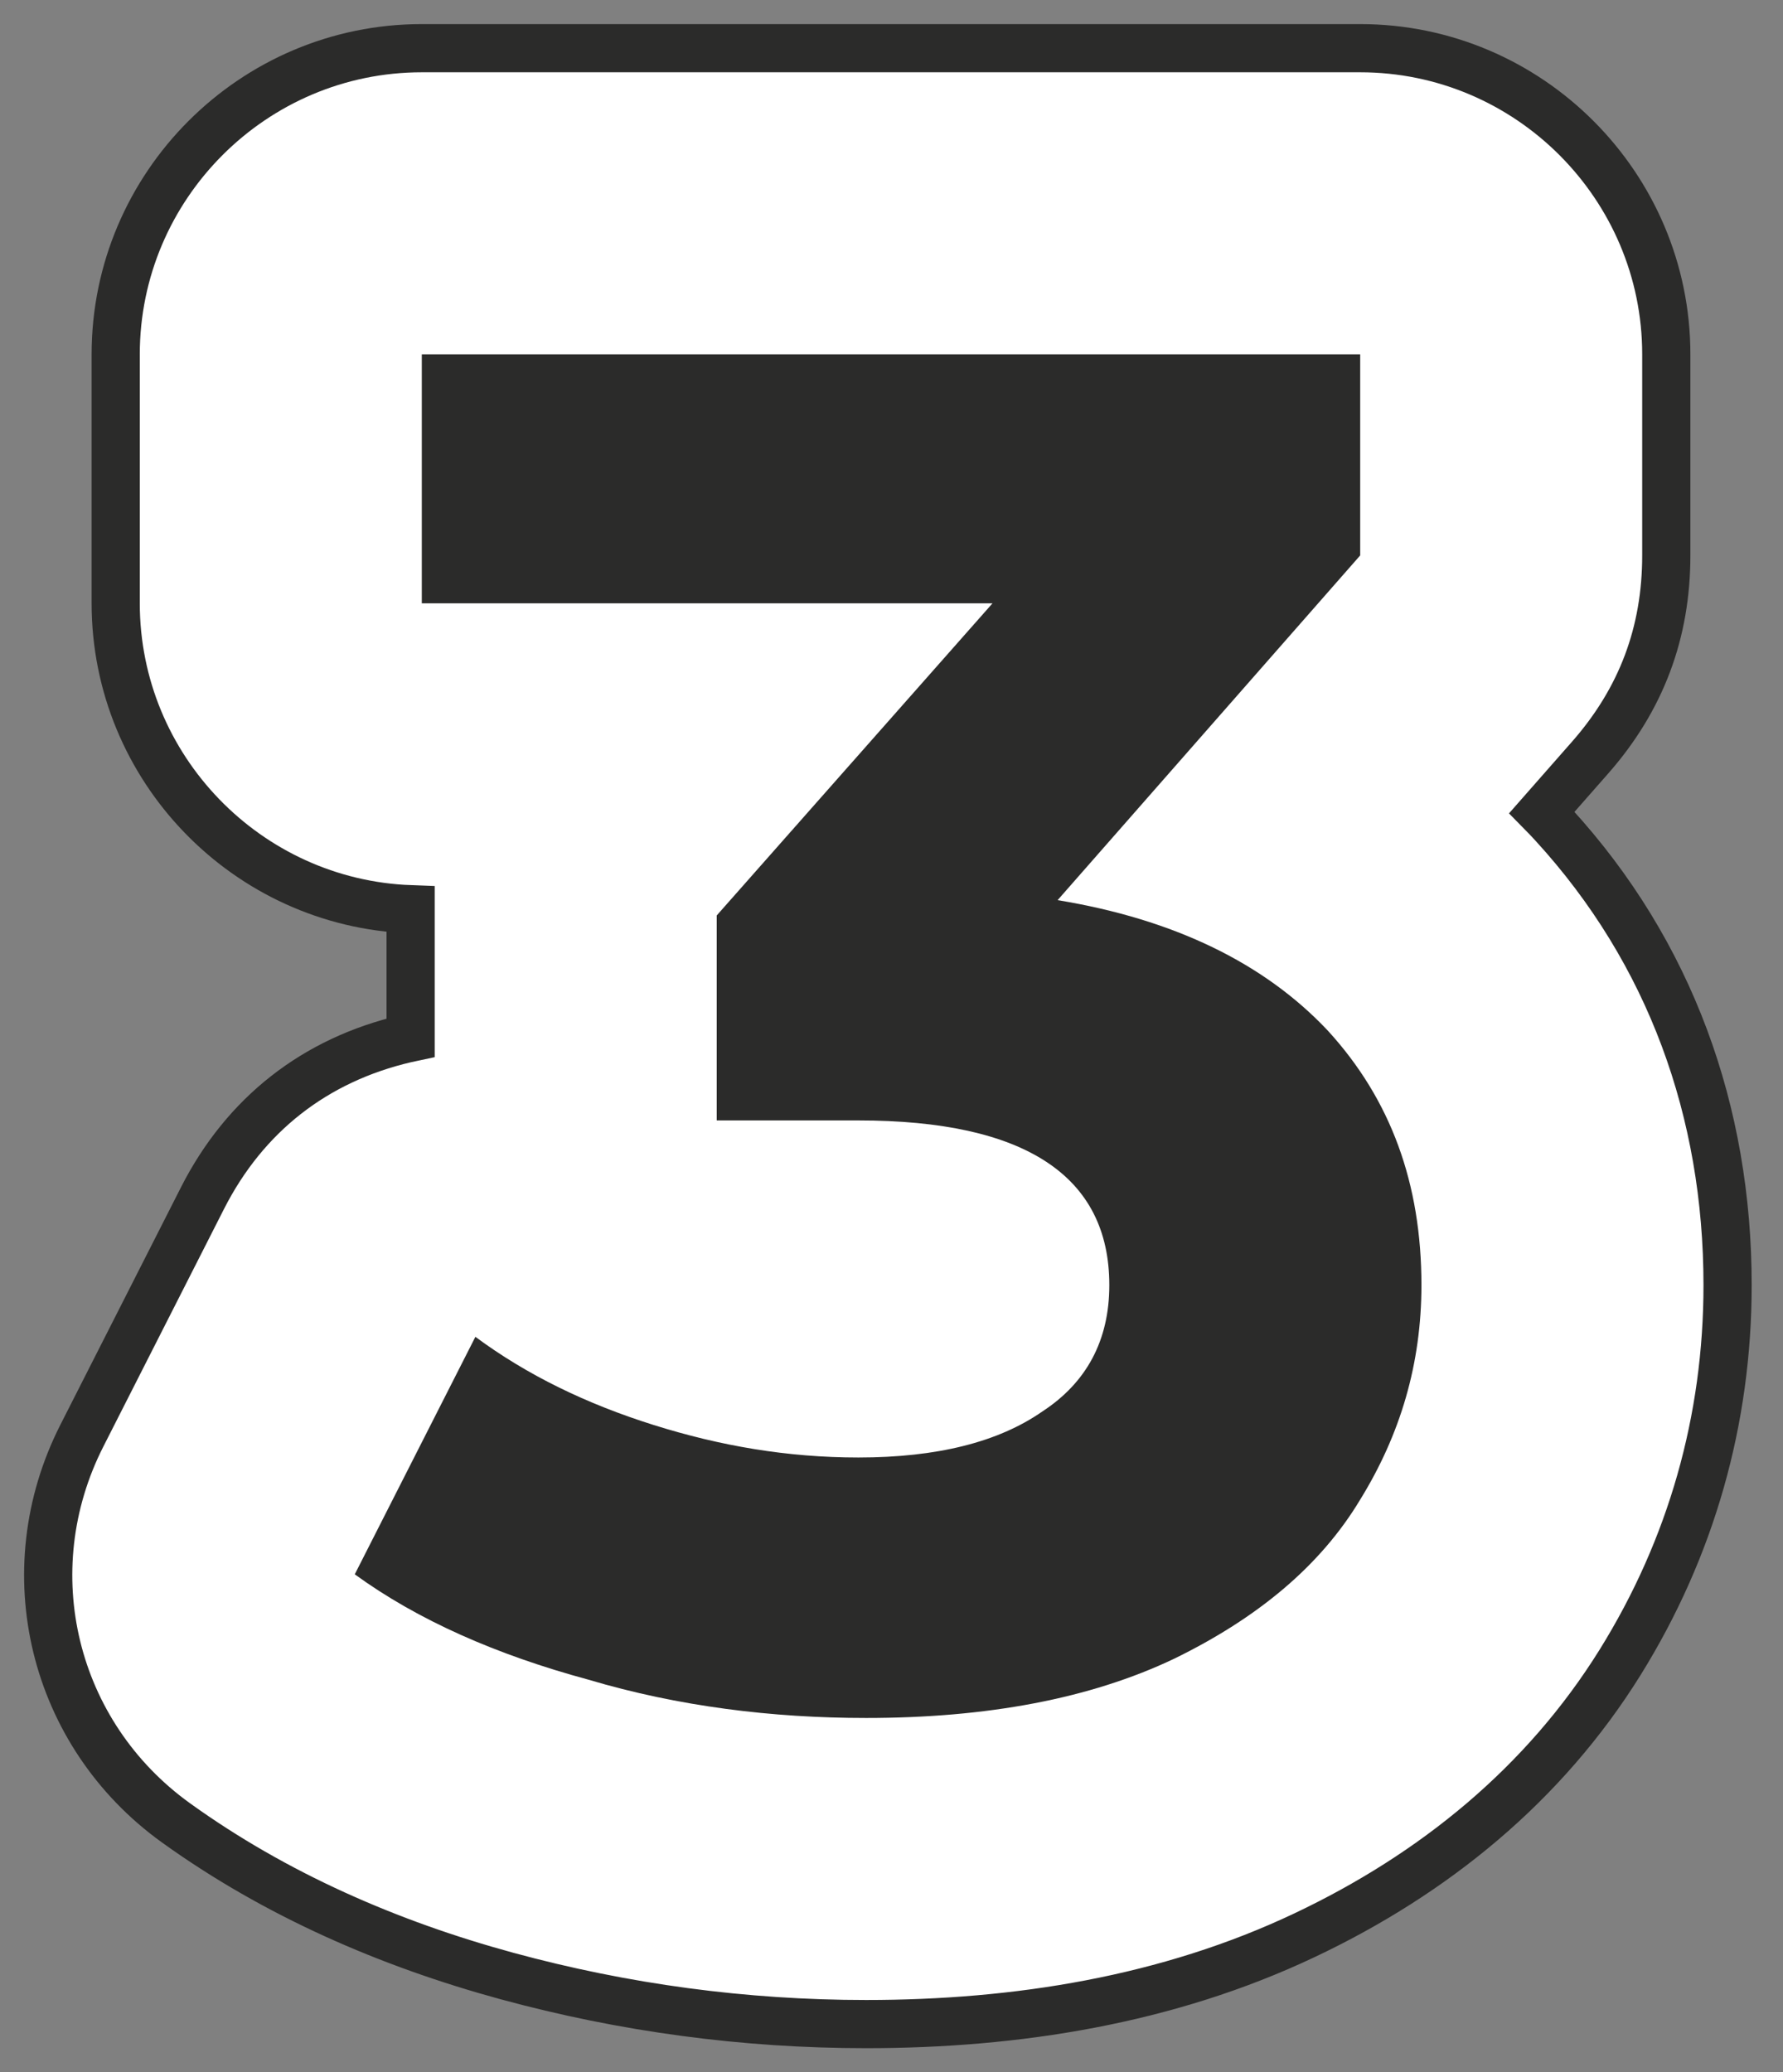 <svg width="37" height="43" viewBox="0 0 37 43" fill="none" xmlns="http://www.w3.org/2000/svg">
<rect x="0" y="0" width="37" height="43" fill="#808080" stroke="none"/>
<path fill-rule="evenodd" clip-rule="evenodd" d="M31.997 16.858C32.078 16.94 32.157 17.025 32.235 17.11C34.666 19.764 35.85 23.076 35.85 26.666C35.85 29.462 35.097 32.116 33.622 34.49C32.045 37.027 29.752 38.888 27.069 40.157C24.229 41.502 21.096 42 17.973 42C15.45 42 12.953 41.665 10.519 41.002C8.066 40.333 5.719 39.312 3.65 37.823C1.089 35.979 0.269 32.603 1.699 29.79L4.202 24.861C5.082 23.13 6.534 21.992 8.425 21.552C8.457 21.545 8.488 21.538 8.521 21.531V18.996C8.521 18.953 8.521 18.91 8.521 18.867C5.129 18.744 2.401 15.94 2.401 12.519V7.352C2.401 3.854 5.254 1 8.753 1H28.226C31.725 1 34.578 3.854 34.578 7.352V11.525C34.578 13.129 34.059 14.51 33.001 15.716L31.997 16.858V16.858Z" fill="white" stroke="#2B2B2A" stroke-miterlimit="22.926"/>
<path d="M21.947 18.678C24.371 19.076 26.239 19.99 27.55 21.381C28.862 22.812 29.497 24.559 29.497 26.666C29.497 28.296 29.06 29.766 28.226 31.117C27.391 32.508 26.079 33.581 24.371 34.416C22.623 35.25 20.476 35.648 17.973 35.648C16.025 35.648 14.078 35.409 12.21 34.853C10.302 34.336 8.673 33.62 7.362 32.667L9.865 27.739C10.938 28.534 12.17 29.13 13.562 29.568C14.952 30.005 16.344 30.243 17.814 30.243C19.443 30.243 20.715 29.925 21.629 29.289C22.543 28.693 23.02 27.819 23.02 26.666C23.02 24.401 21.271 23.249 17.814 23.249H14.873V18.996L20.596 12.519H8.753V7.352H28.226V11.525L21.947 18.678V18.678Z" fill="#2B2B2A"/>
</svg>
